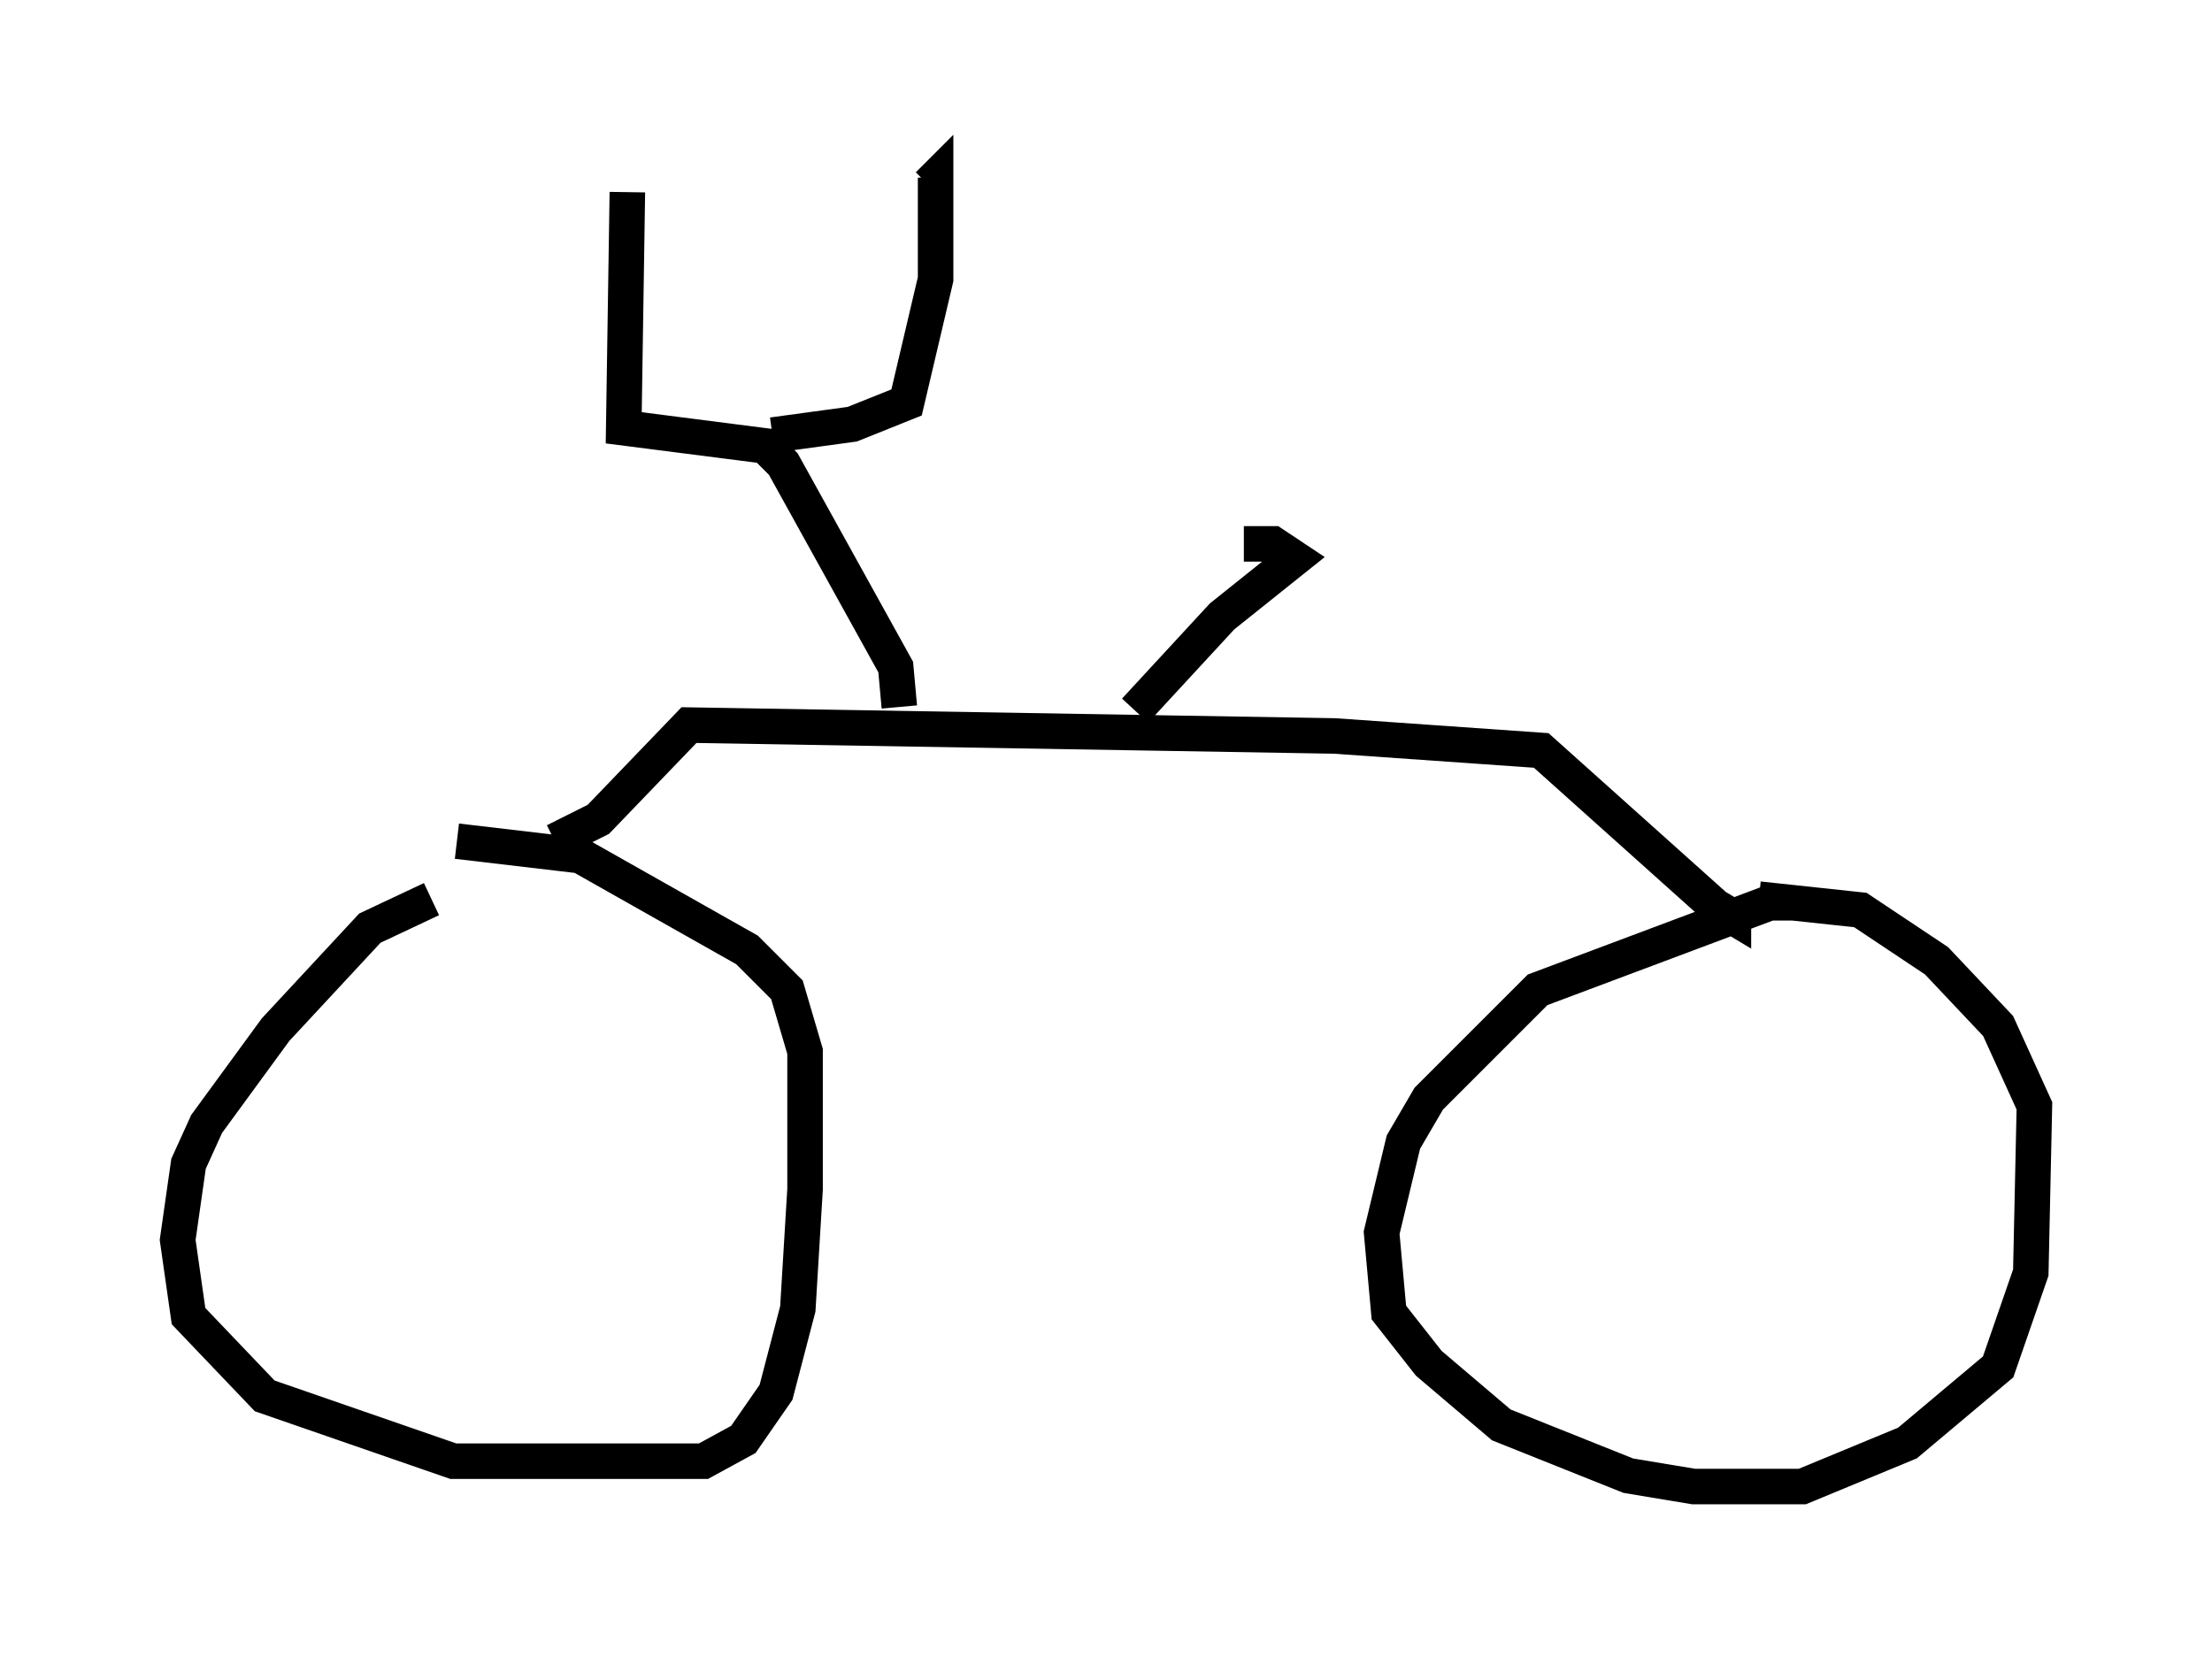 <?xml version="1.0" encoding="utf-8" ?>
<svg baseProfile="full" height="46.852" version="1.1" width="62.267" xmlns="http://www.w3.org/2000/svg" xmlns:ev="http://www.w3.org/2001/xml-events" xmlns:xlink="http://www.w3.org/1999/xlink"><defs /><rect fill="white" height="46.852" width="62.267" x="0" y="0" /><path d="M13.473, 25.111 m-1.327, 0.204 l-1.735, 0.817 -2.654, 2.858 l-1.94, 2.654 -0.51, 1.123 l-0.306, 2.144 0.306, 2.144 l2.144, 2.246 5.308, 1.838 l7.044, 0.0 1.123, -0.613 l0.919, -1.327 0.613, -2.348 l0.204, -3.369 0.0, -3.879 l-0.51, -1.735 -1.123, -1.123 l-4.696, -2.654 -3.471, -0.408 m37.669, 1.735 l-0.715, 0.0 -6.533, 2.45 l-3.063, 3.063 -0.715, 1.225 l-0.613, 2.552 0.204, 2.246 l1.123, 1.429 2.042, 1.735 l3.573, 1.429 1.838, 0.306 l3.063, 0.0 2.96, -1.225 l2.552, -2.144 0.919, -2.654 l0.102, -4.696 -1.021, -2.246 l-1.735, -1.838 -2.144, -1.429 l-2.858, -0.306 m-33.892, -1.633 l1.225, -0.613 2.552, -2.654 l18.171, 0.306 5.819, 0.408 l4.9, 4.39 0.51, 0.306 l0.0, -0.51 m-23.479, -5.41 l-0.102, -1.123 -3.165, -5.717 l-0.51, -0.51 -3.981, -0.51 l0.102, -6.635 m4.083, 6.84 l2.246, -0.306 1.531, -0.613 l0.817, -3.471 0.0, -2.858 l-0.204, 0.204 m5.819, 14.802 l2.45, -2.654 2.042, -1.633 l-0.613, -0.408 -0.817, 0.0 " fill="none" stroke="black" stroke-width="1" /></svg>